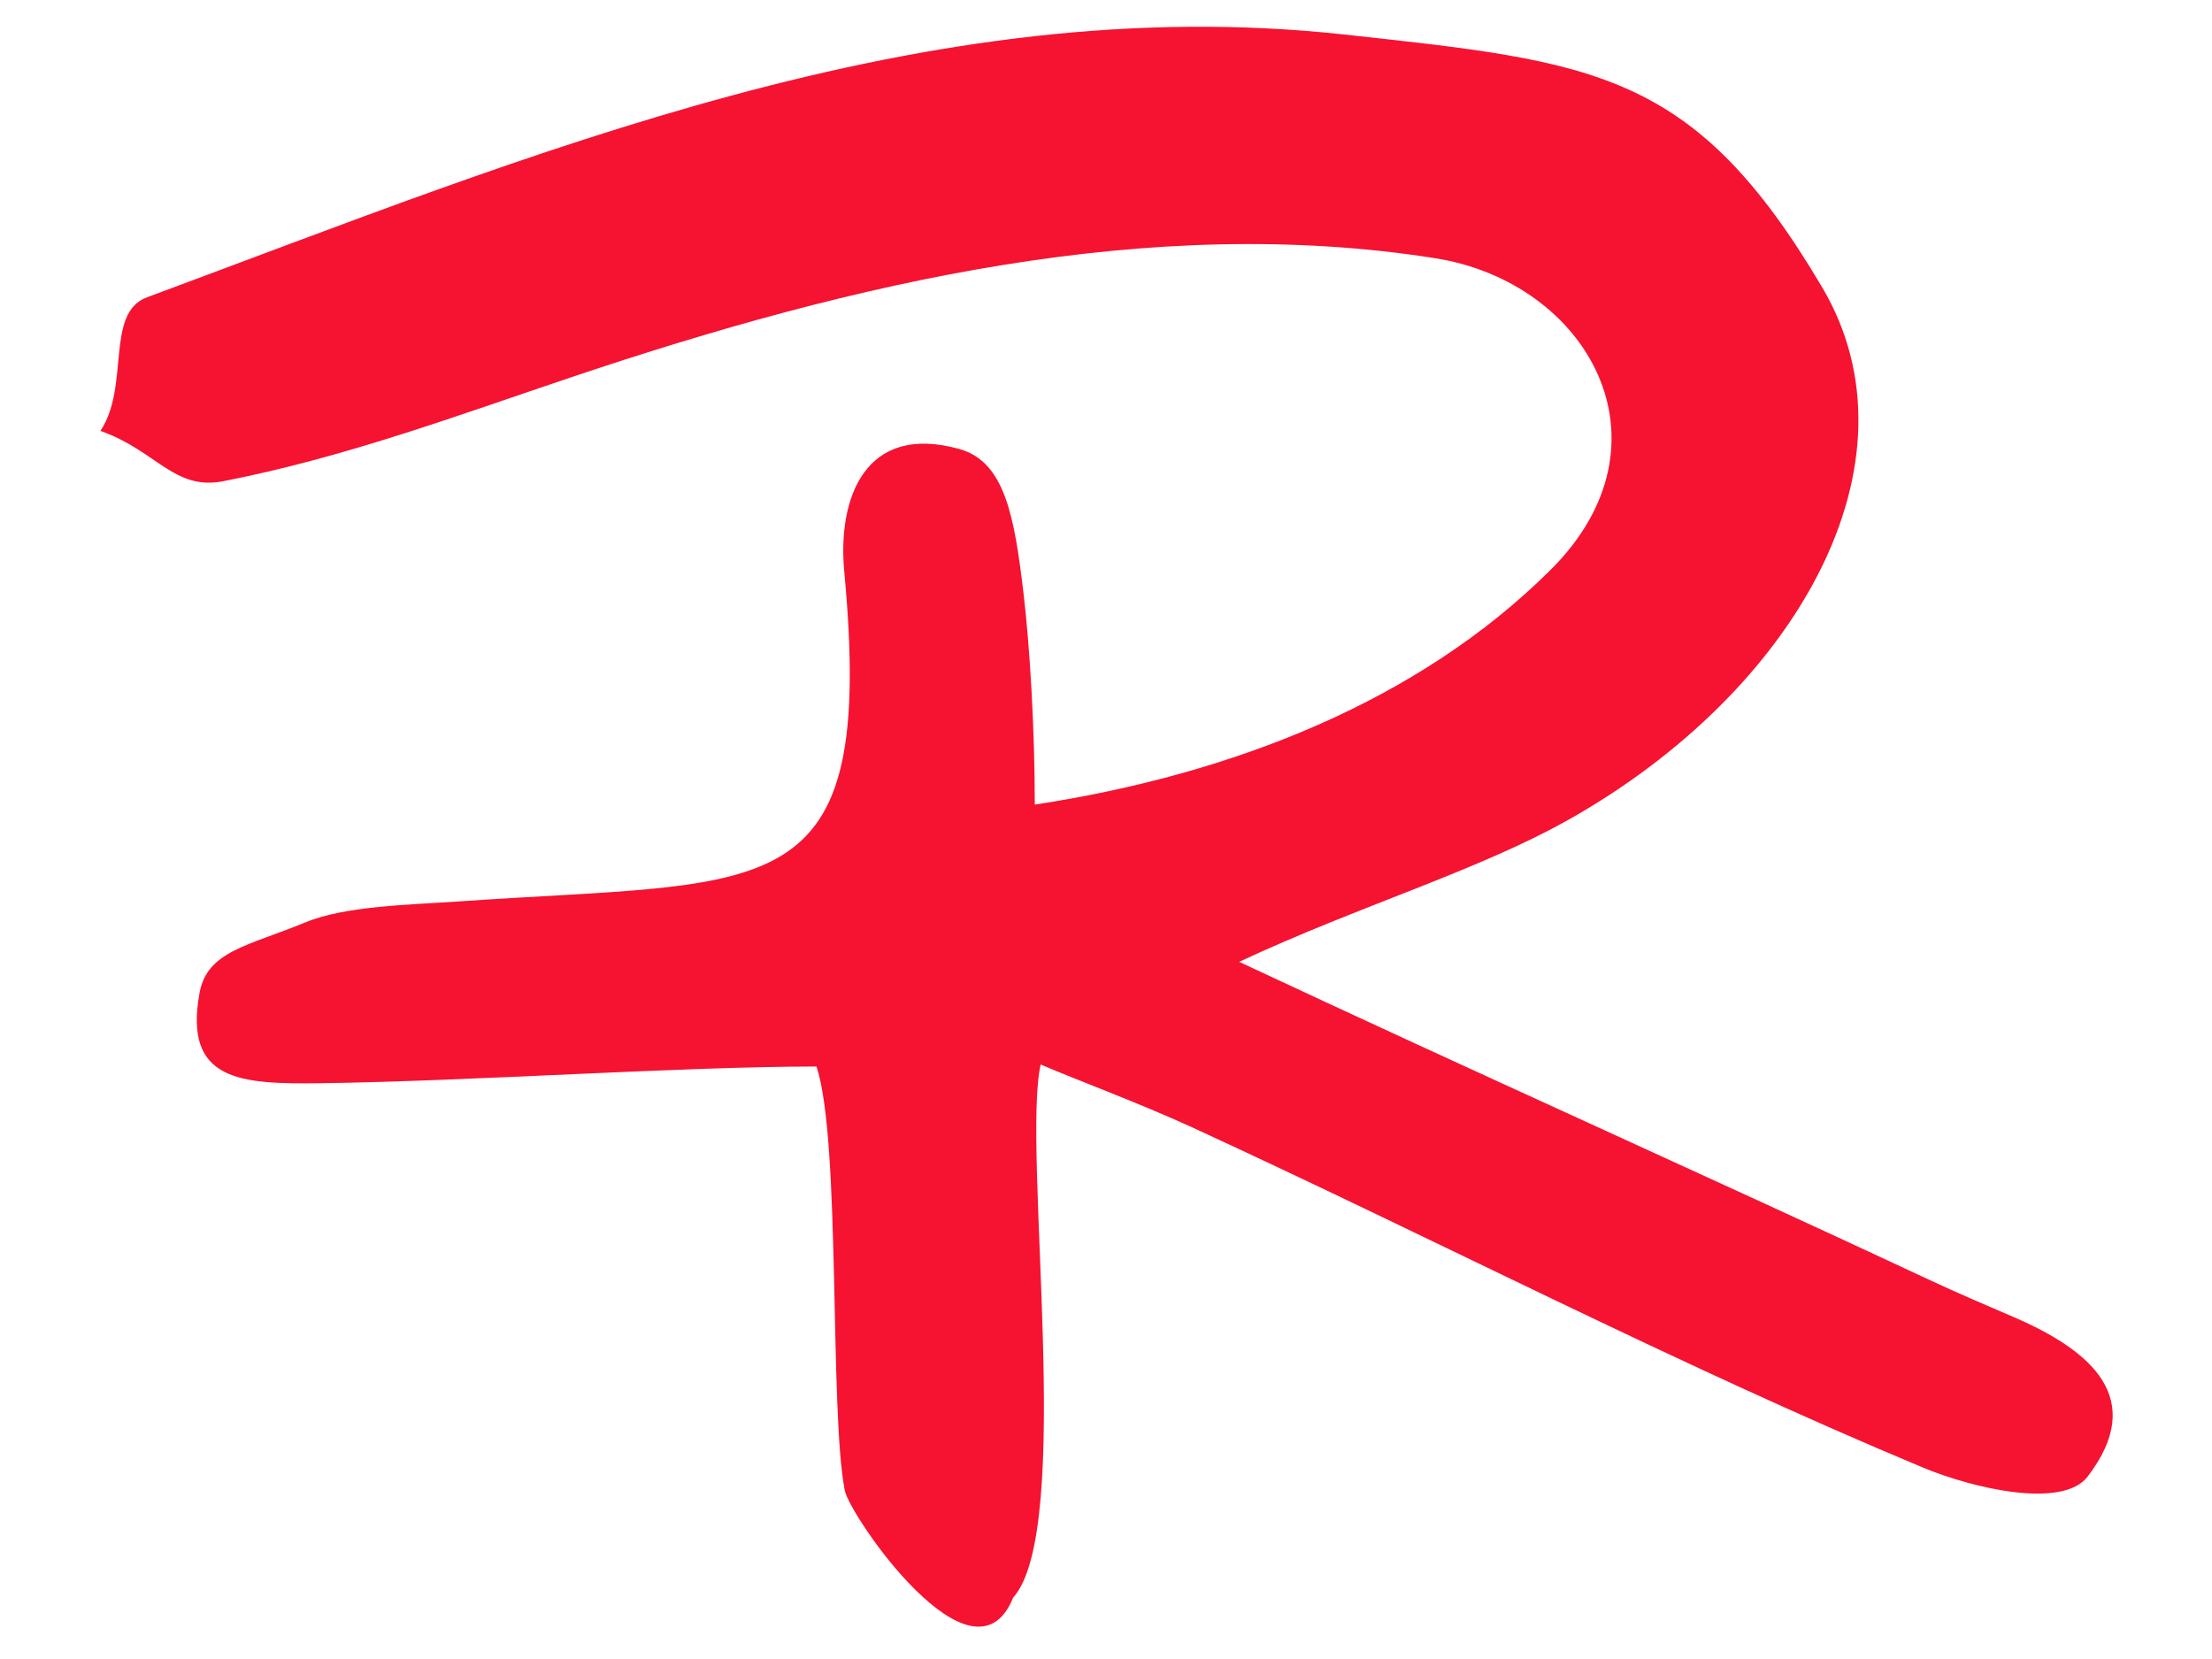 <?xml version="1.0" encoding="utf-8"?>
<svg viewBox="0 0 180 135" xmlns="http://www.w3.org/2000/svg">
  <path fill="#F61231" stroke="none" d="M 68.742 121.281 C 67.467 114.701 68.448 92.829 66.442 86.787 C 55.458 86.787 38.34 87.981 26.136 88.146 C 19.632 88.229 14.901 88.034 16.242 80.782 C 16.871 77.384 20.187 76.983 24.862 75.053 C 28.115 73.71 33.395 73.627 37.214 73.36 C 62.952 71.561 71.293 74.178 68.699 46.476 C 68.146 40.567 70.388 34.376 78.093 36.546 C 81.774 37.583 82.541 42.063 83.268 48.106 C 83.805 52.574 84.204 59.293 84.204 65.474 C 100.276 63.025 115.431 57.063 126.177 46.375 C 136.611 35.998 129.195 22.978 116.808 21.016 C 93.605 17.342 69.598 22.925 46.532 30.683 C 36.997 33.89 28.076 37.218 18.177 39.157 C 14.158 39.946 12.738 36.669 8.173 35.064 C 10.592 31.441 8.53 25.462 11.964 24.192 C 43.241 12.601 75.282 -0.923 109.392 2.809 C 129.753 5.037 137.843 5.698 148.29 23.401 C 156.703 37.657 146.18 56.227 127.713 66.662 C 120.282 70.86 110.551 73.723 100.838 78.269 C 119.968 87.237 139.273 95.852 156.945 104.122 C 159.222 105.189 161.54 106.176 163.853 107.172 C 170.187 109.903 174.744 113.81 169.875 120.161 C 167.857 122.795 160.614 121.151 156.453 119.411 C 136.309 110.997 116.715 100.797 96.904 91.689 C 92.805 89.807 87.309 87.757 84.684 86.623 C 83.129 93.426 87.451 124.423 82.444 130.005 C 79.21 137.994 69.143 123.352 68.742 121.281 Z" style=""/>
</svg>